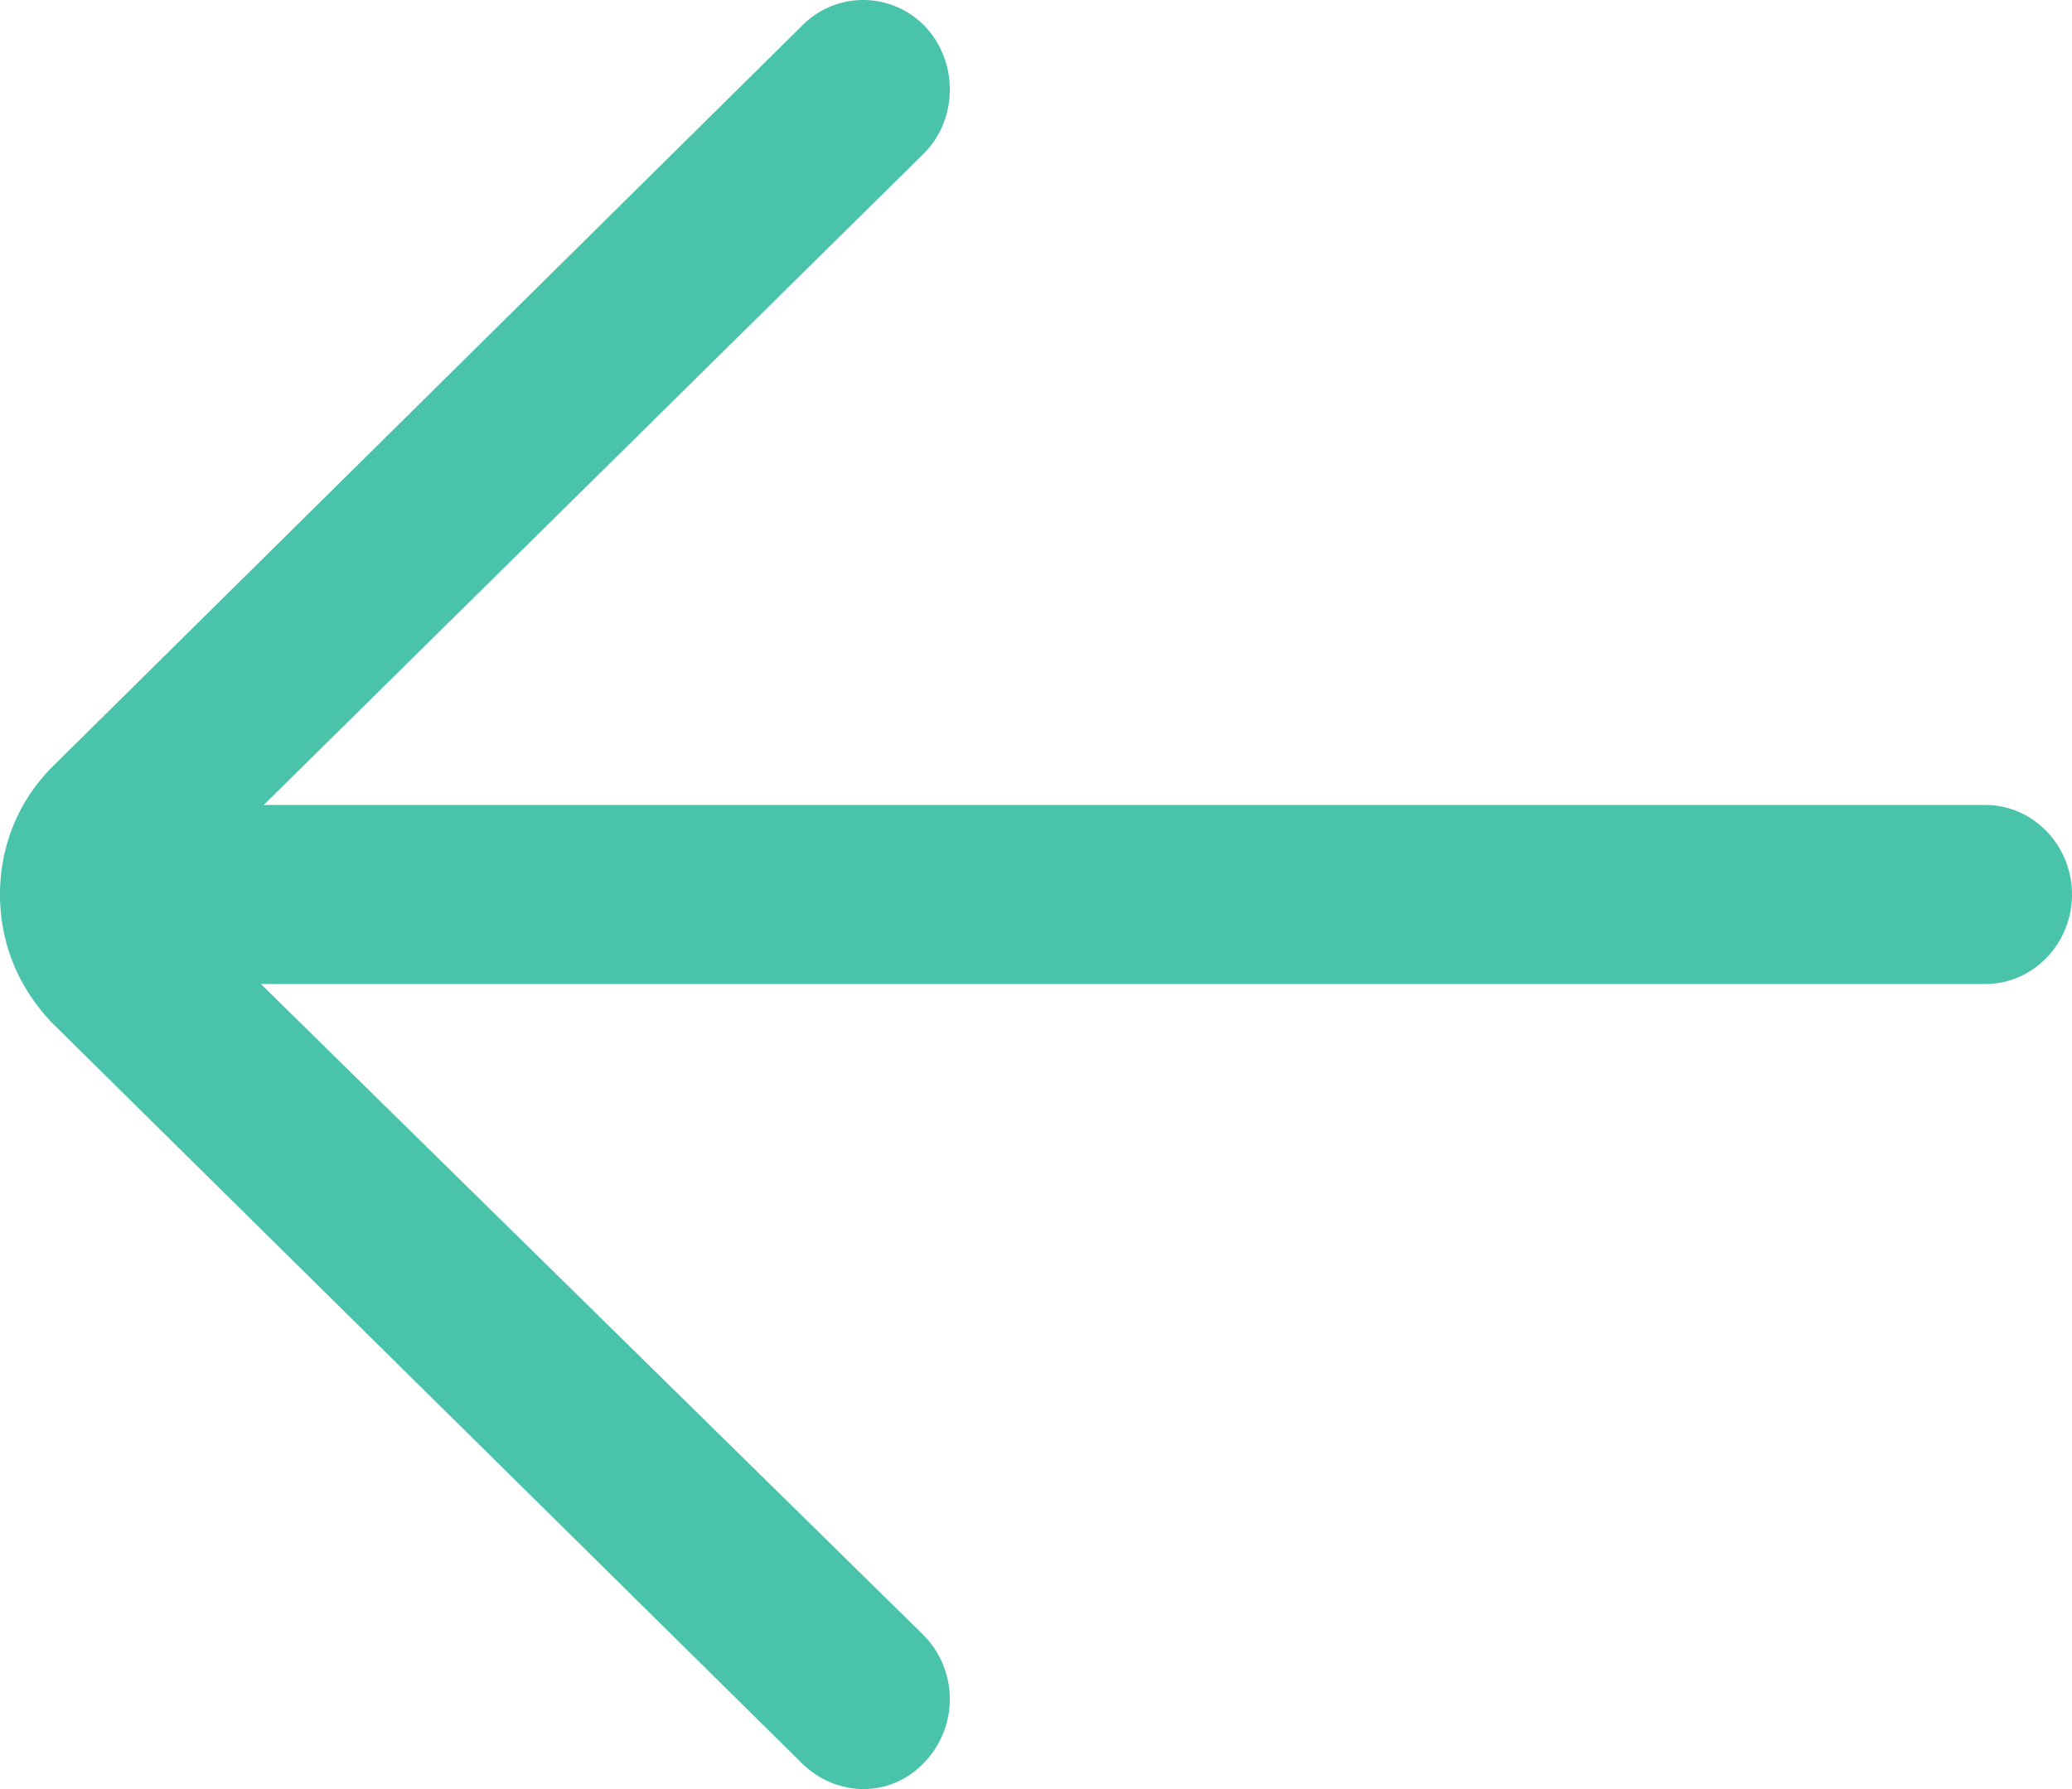 <svg xmlns="http://www.w3.org/2000/svg" width="22" height="19" viewBox="0 0 22 19"><path fill-rule="evenodd" clip-rule="evenodd" fill="#4AC3AB" d="M21.08 8.549H2.8l7-6.91c.37-.36.38-.97.03-1.35a.909.909 0 00-1.3-.03l-7.99 7.9C.19 8.52 0 8.99 0 9.5s.19.981.55 1.36l7.98 7.881c.18.169.41.259.64.259.24 0 .48-.1.66-.3a.968.968 0 00-.03-1.341L2.77 10.45h18.31c.51 0 .92-.43.92-.95s-.41-.951-.92-.951z"/></svg>
